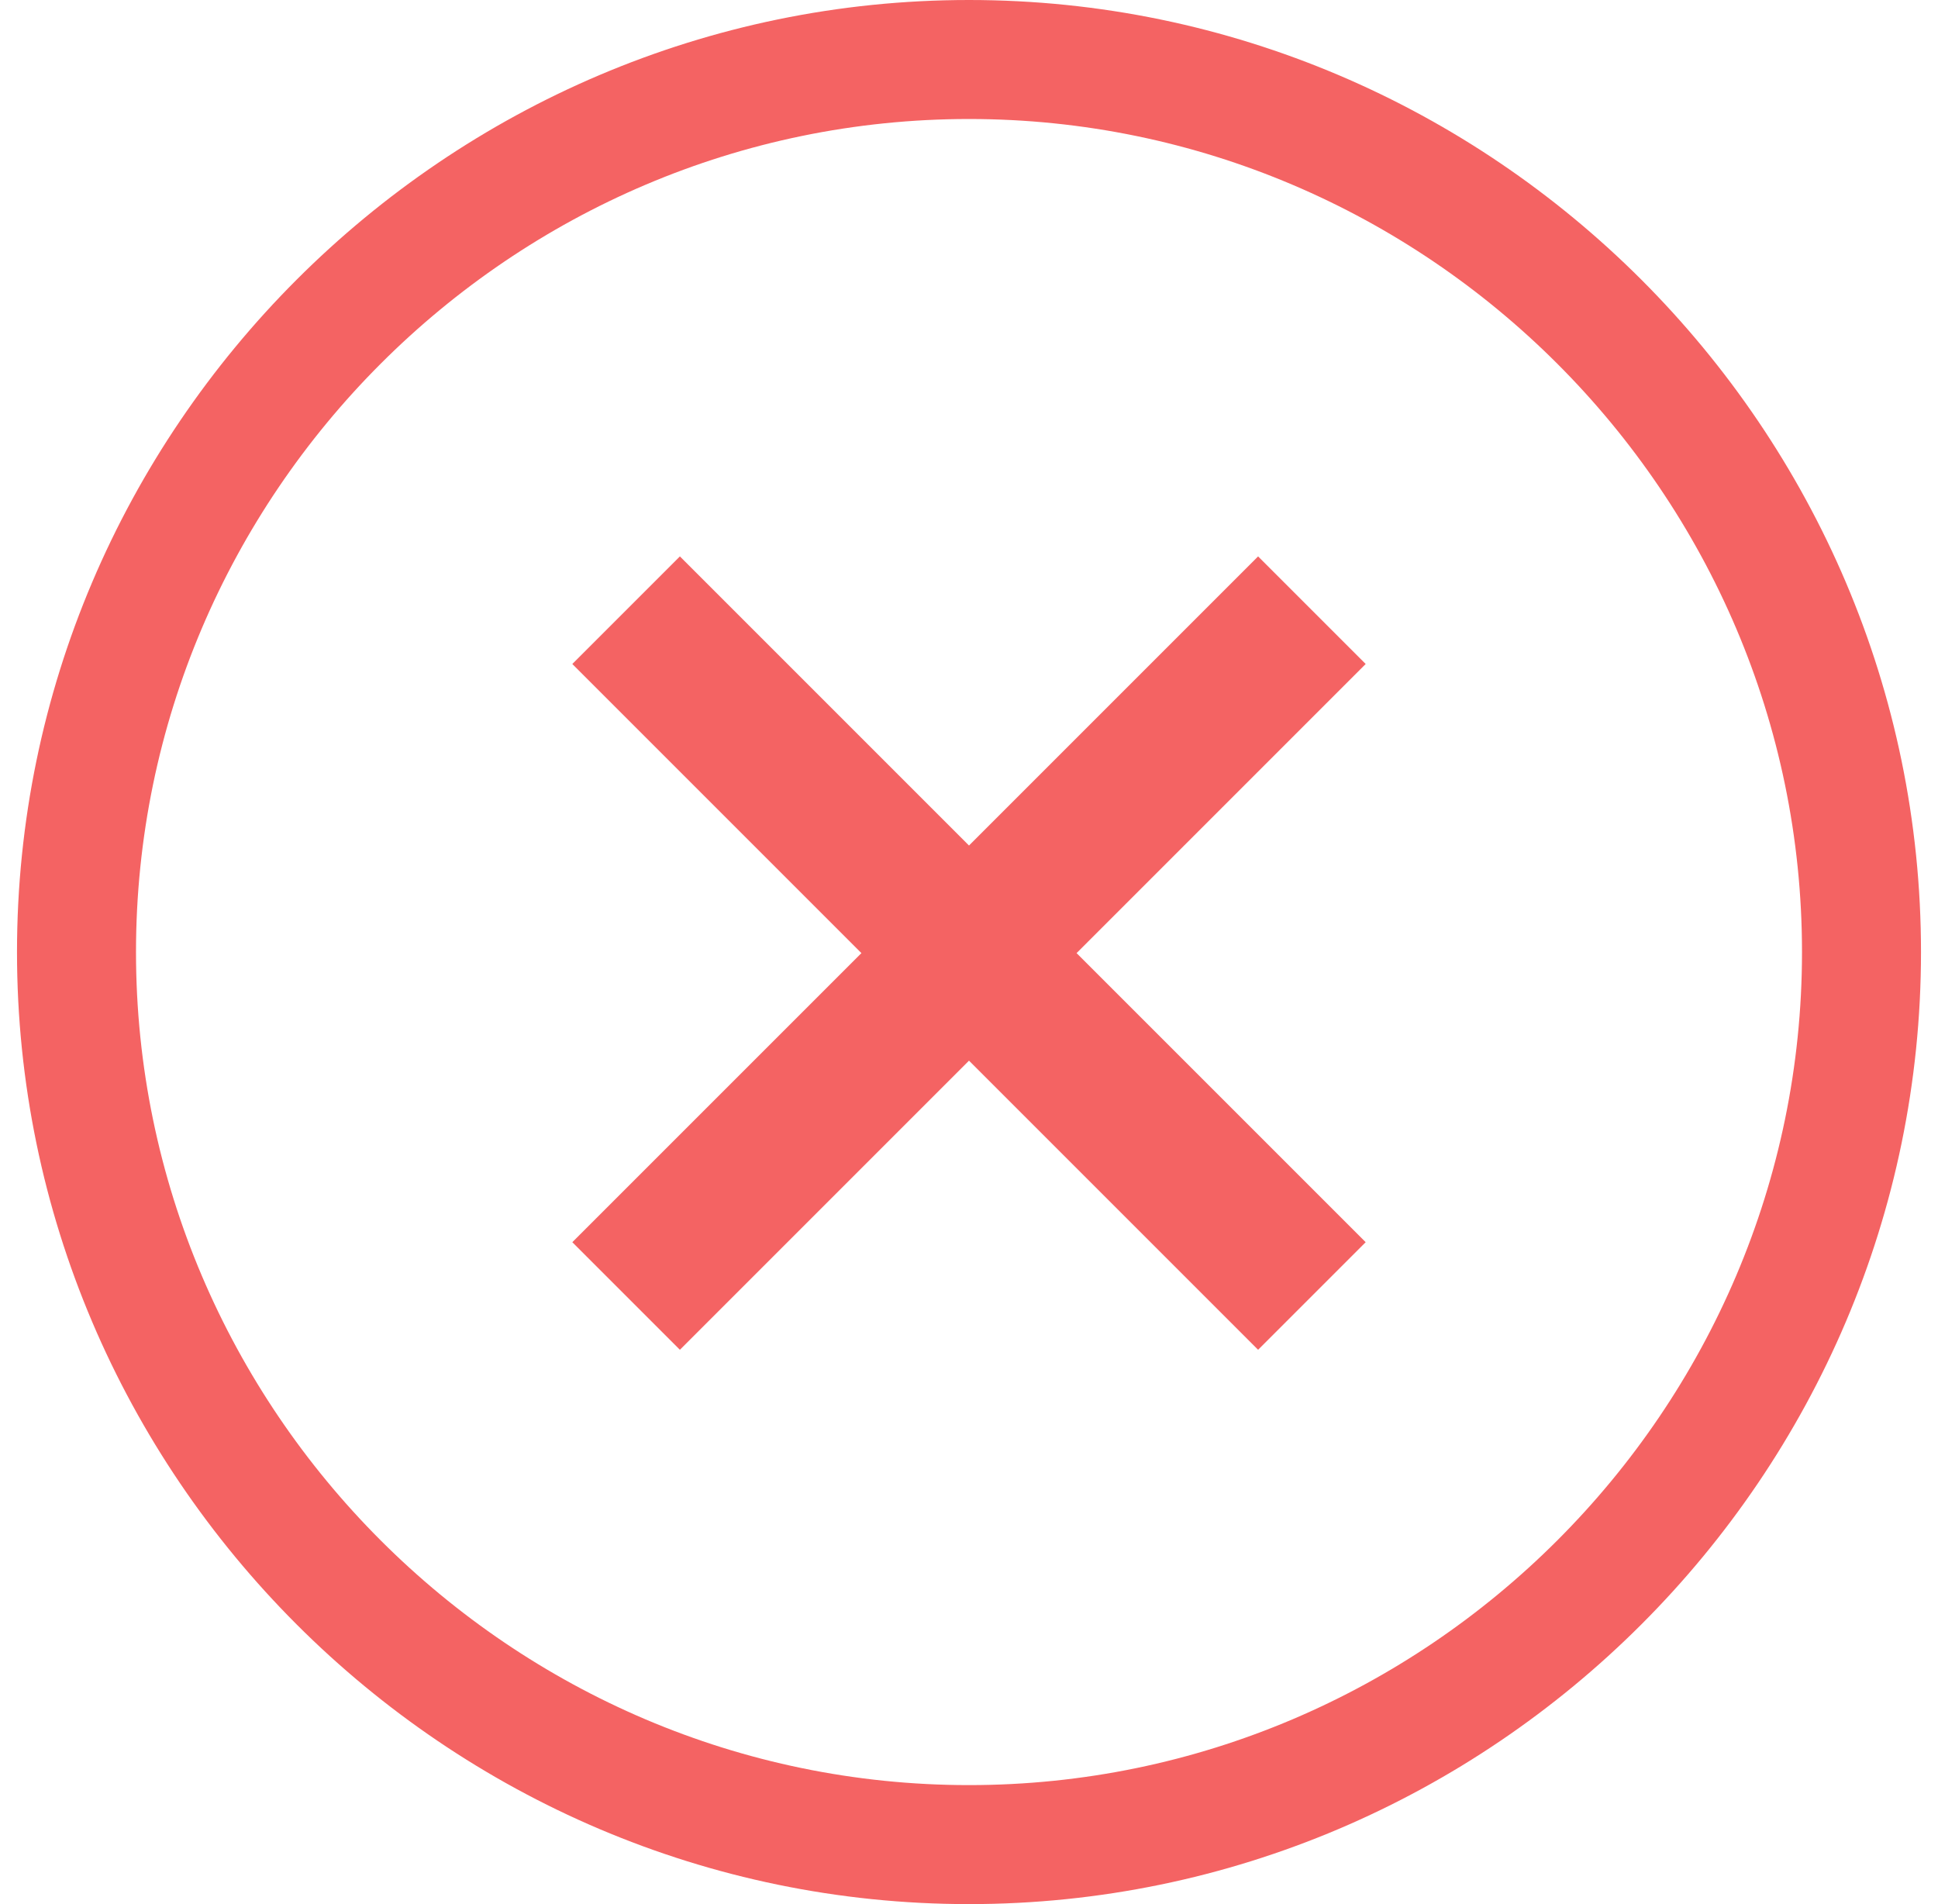 <svg width="57" height="56" viewBox="0 0 57 56" fill="none" xmlns="http://www.w3.org/2000/svg">
<path fill-rule="evenodd" clip-rule="evenodd" d="M0.5 28C0.5 43.4 13.1 56 28.5 56C43.9 56 56.5 43.4 56.5 28C56.5 12.6 43.9 0 28.5 0C13.1 0 0.5 12.6 0.5 28ZM4 28C4 14.525 15.025 3.5 28.5 3.5C41.975 3.5 53 14.525 53 28C53 41.475 41.975 52.5 28.5 52.5C15.025 52.5 4 41.475 4 28ZM31.664 28.031L40.167 36.533L37.003 39.697L28.5 31.194L19.997 39.697L16.833 36.533L25.336 28.031L16.833 19.528L19.997 16.364L28.5 24.867L37.003 16.364L40.167 19.528L31.664 28.031Z" fill="#F46363"/>
</svg>
